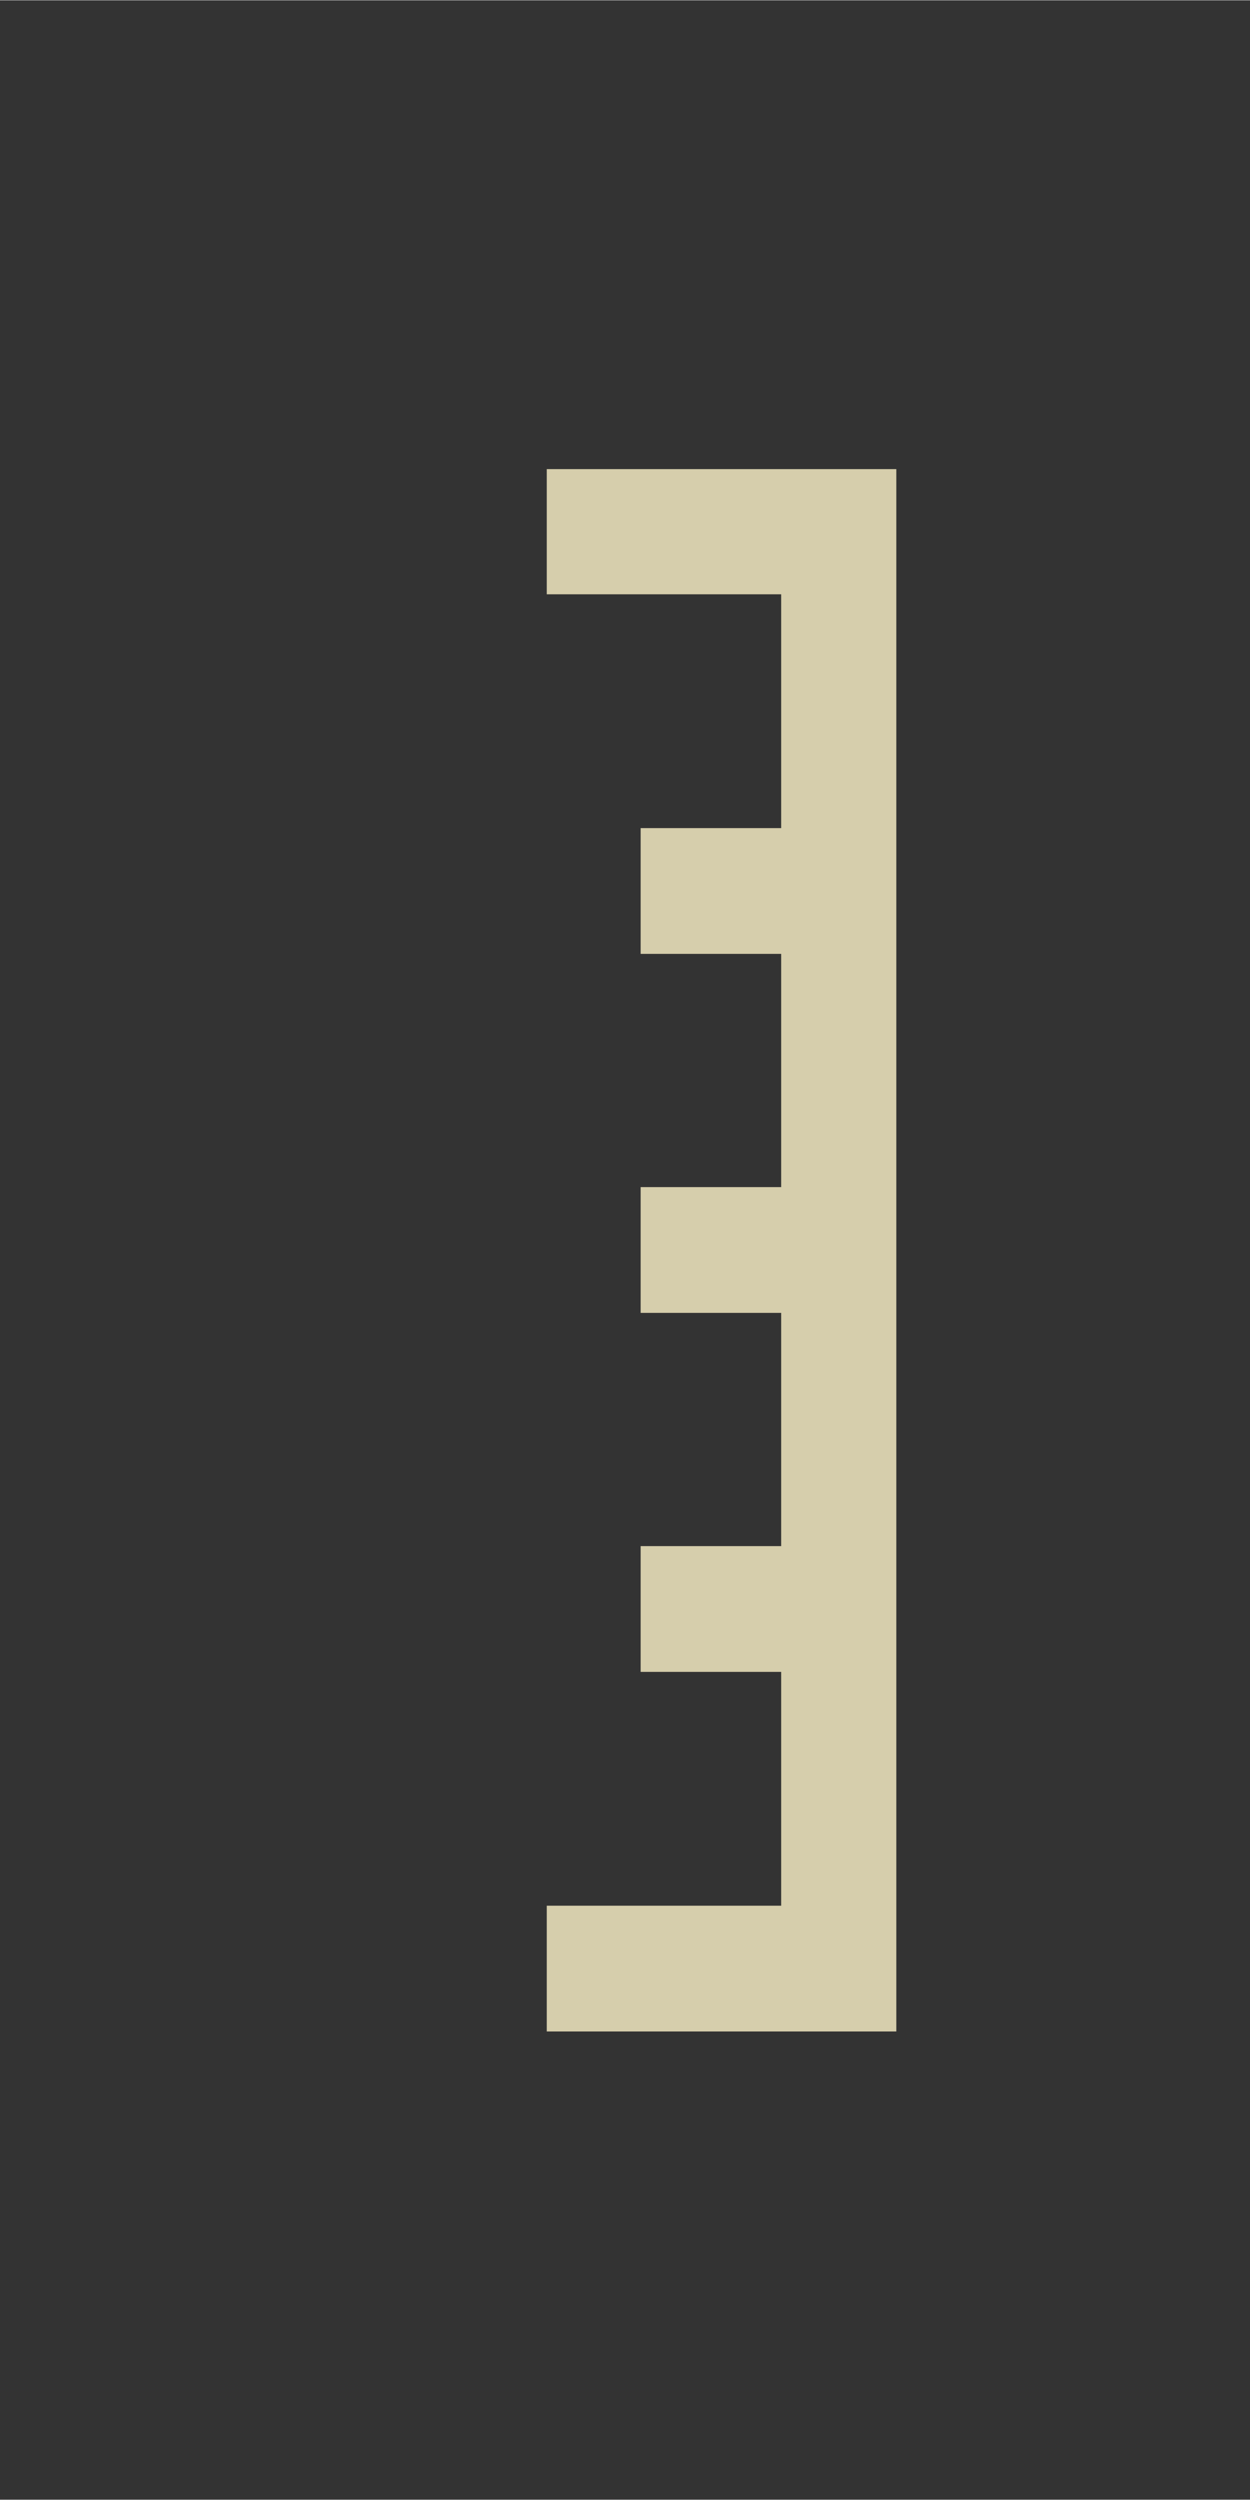<?xml version="1.0" encoding="UTF-8" standalone="no"?>
<!-- Created with Inkscape (http://www.inkscape.org/) -->

<svg
   width="8"
   height="16"
   viewBox="0 0 2.117 4.233"
   version="1.1"
   id="svg5"
   xml:space="preserve"
   sodipodi:docname="measure.svg"
   inkscape:version="1.2 (dc2aedaf03, 2022-05-15)"
   xmlns:inkscape="http://www.inkscape.org/namespaces/inkscape"
   xmlns:sodipodi="http://sodipodi.sourceforge.net/DTD/sodipodi-0.dtd"
   xmlns="http://www.w3.org/2000/svg"
   xmlns:svg="http://www.w3.org/2000/svg"><rect x="0" y="0" width="2.117" height="4.233" fill="#333333" stroke="none"/><sodipodi:namedview
     id="namedview7"
     pagecolor="#ffffff"
     bordercolor="#666666"
     borderopacity="1.0"
     inkscape:showpageshadow="2"
     inkscape:pageopacity="0.0"
     inkscape:pagecheckerboard="0"
     inkscape:deskcolor="#d1d1d1"
     inkscape:document-units="px"
     showgrid="false"
     inkscape:zoom="36.630209"
     inkscape:cx="10.769799"
     inkscape:cy="8.5585097"
     inkscape:window-width="1918"
     inkscape:window-height="1018"
     inkscape:window-x="0"
     inkscape:window-y="0"
     inkscape:window-maximized="1"
     inkscape:current-layer="layer1"
     showguides="true"><sodipodi:guide
       position="1.587,3.887"
       orientation="-1,0"
       id="guide5215"
       inkscape:locked="false"
       inkscape:label=""
       inkscape:color="rgb(0,134,229)" /><sodipodi:guide
       position="-1.621,4.233"
       orientation="0,1"
       id="guide2784"
       inkscape:locked="false"
       inkscape:label=""
       inkscape:color="rgb(0,134,229)" /></sodipodi:namedview><defs
     id="defs2" /><g
     inkscape:label="Warstwa 1"
     inkscape:groupmode="layer"
     id="layer1"><path
       id="rect5045"
       style="opacity:0.9;fill:#fbf1c7;fill-opacity:0.902;stroke-width:0.681;stroke-linejoin:round;stroke-miterlimit:2"
       d="M 0.926 0.794 L 0.926 1.006 L 1.323 1.006 L 1.323 1.402 L 1.085 1.402 L 1.085 1.615 L 1.323 1.615 L 1.323 2.01 L 1.085 2.01 L 1.085 2.223 L 1.323 2.223 L 1.323 2.618 L 1.085 2.618 L 1.085 2.831 L 1.323 2.831 L 1.323 3.227 L 0.926 3.227 L 0.926 3.44 L 1.323 3.44 L 1.455 3.44 L 1.518 3.44 L 1.518 0.794 L 1.455 0.794 L 1.323 0.794 L 0.926 0.794 z " /></g></svg>
